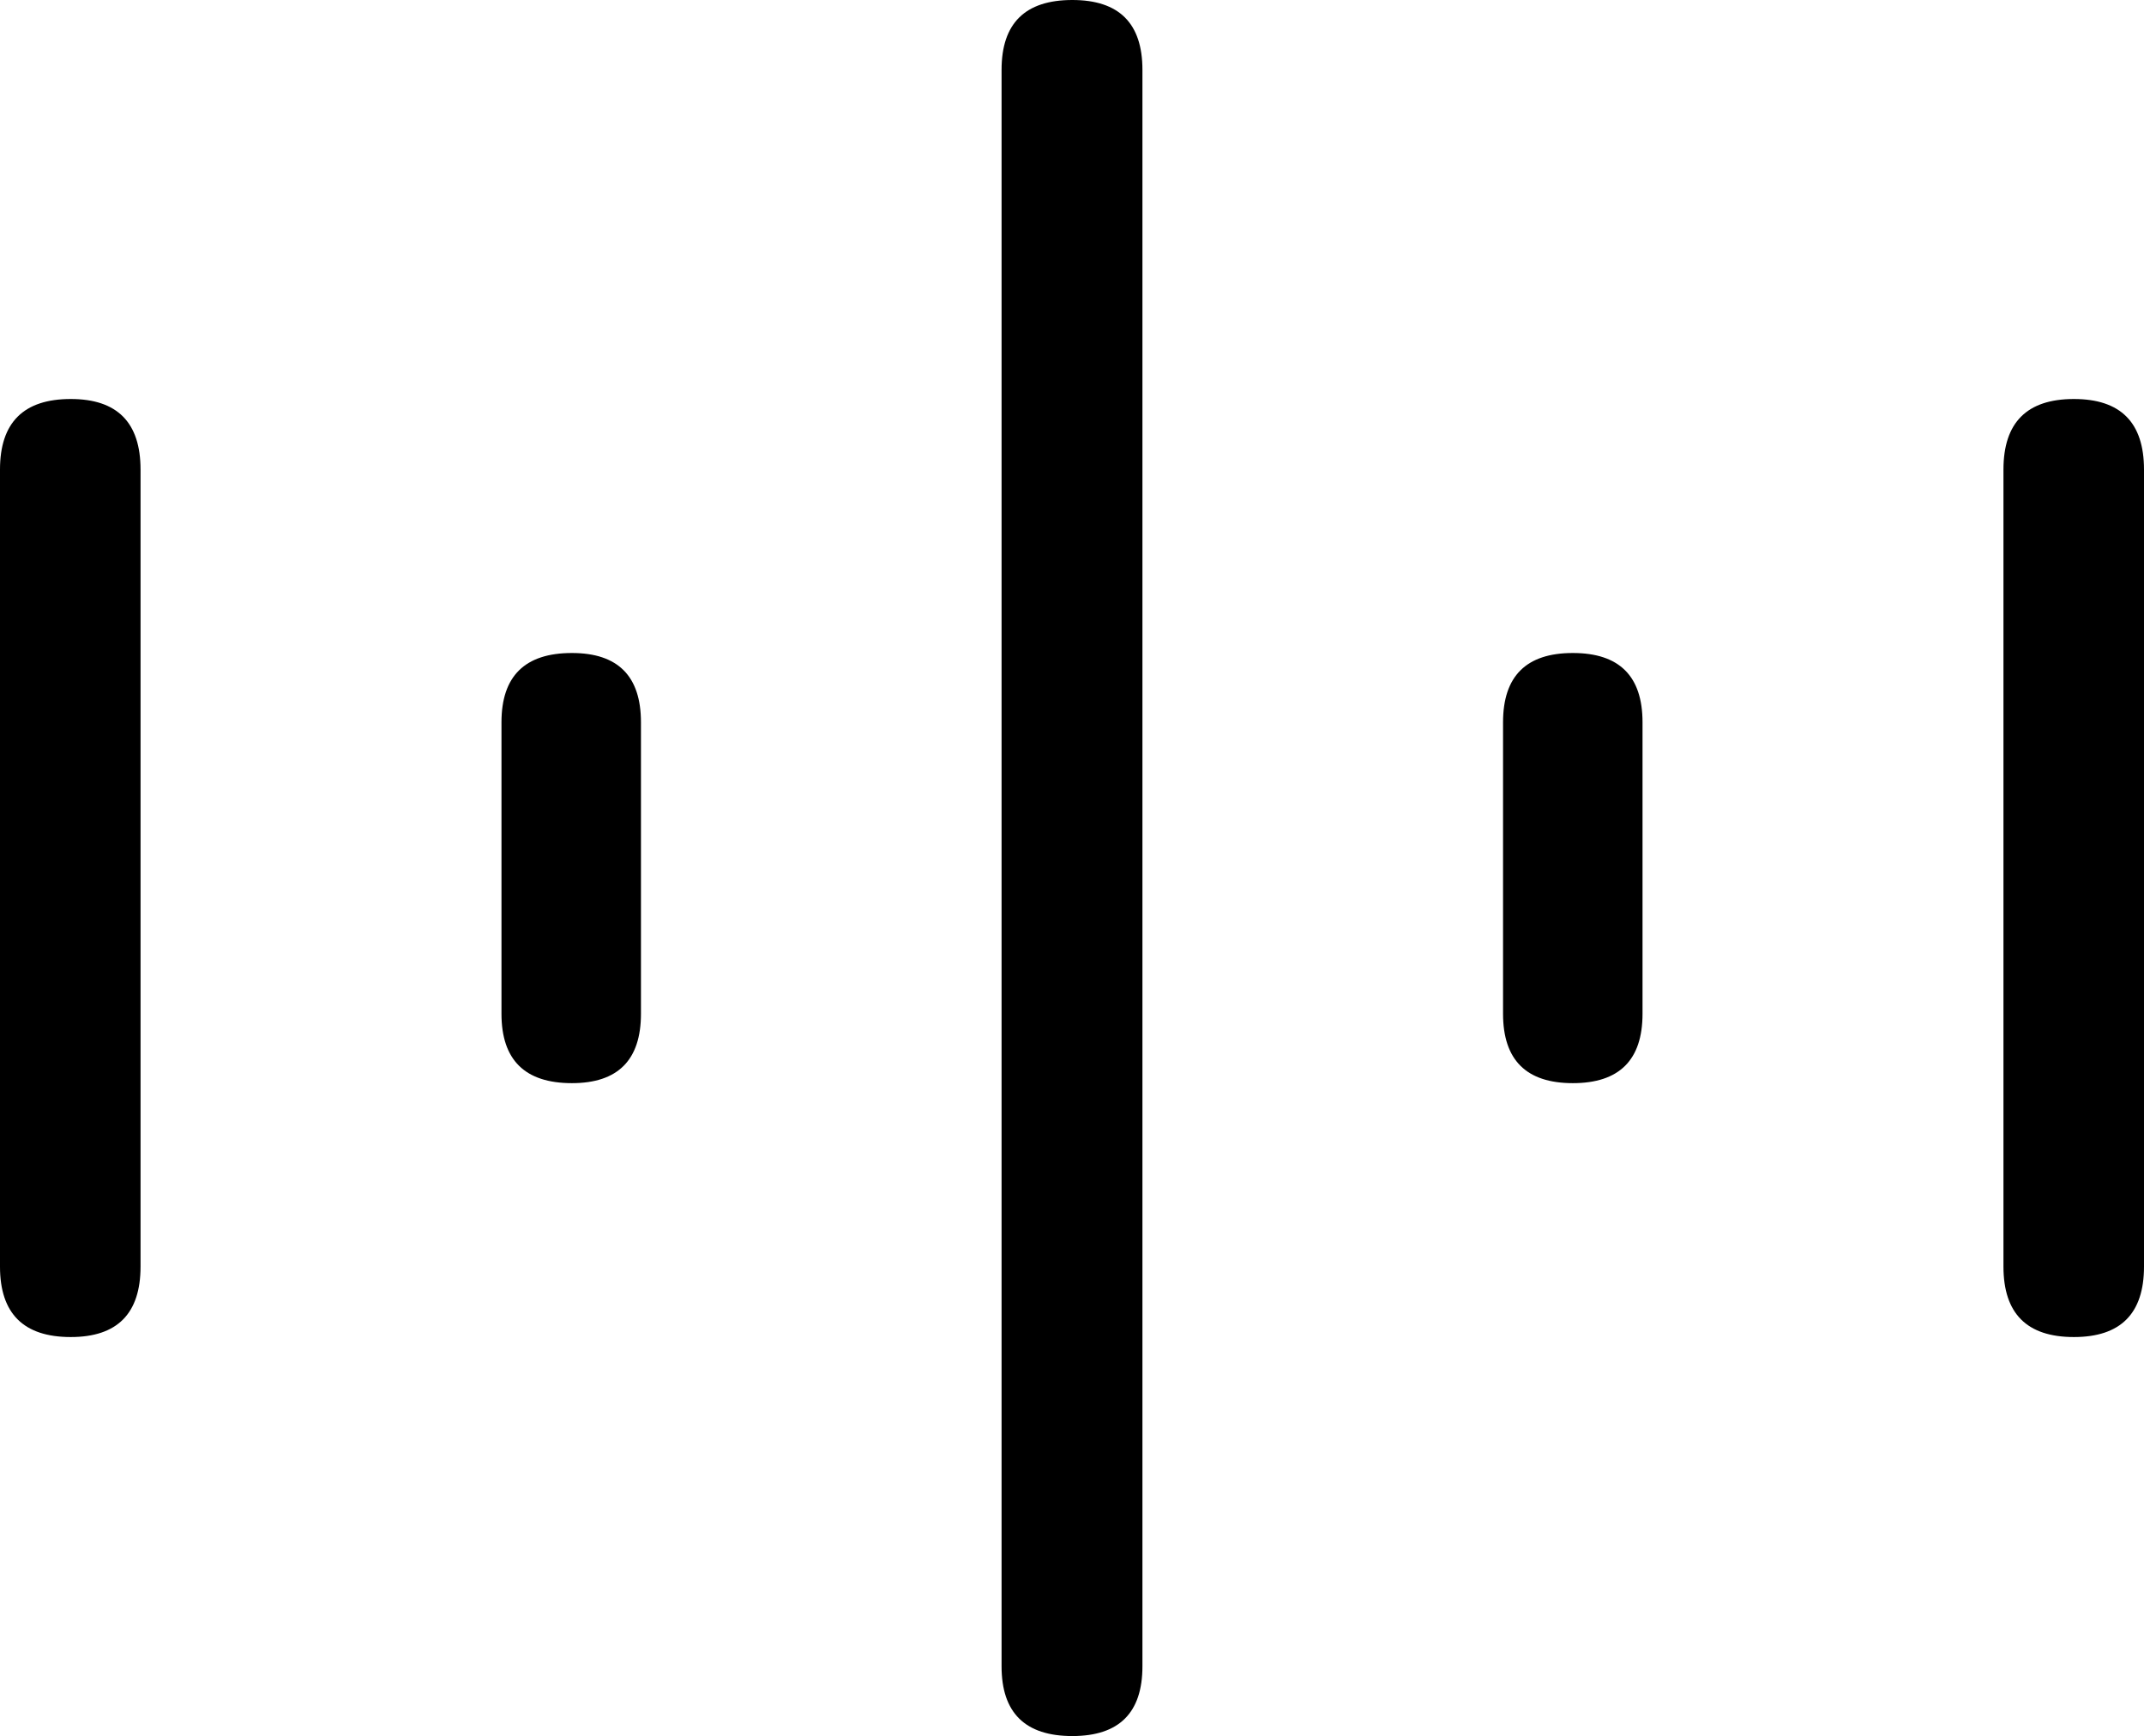 <?xml version="1.0" encoding="UTF-8"?>
<!--Generator: Apple Native CoreSVG 175-->
<!DOCTYPE svg
PUBLIC "-//W3C//DTD SVG 1.1//EN"
       "http://www.w3.org/Graphics/SVG/1.1/DTD/svg11.dtd">
<svg version="1.1" xmlns="http://www.w3.org/2000/svg" xmlns:xlink="http://www.w3.org/1999/xlink" width="20.244" height="16.39">
 <g>
  <rect height="16.39" opacity="0" width="20.244" x="0" y="0"/>
  <path d="M0.668 12.623Q1.327 12.623 1.327 11.958L1.327 4.433Q1.327 3.767 0.668 3.767Q0 3.767 0 4.433L0 11.958Q0 12.623 0.668 12.623ZM5.4 10.226Q6.052 10.226 6.052 9.571L6.052 6.819Q6.052 6.165 5.4 6.165Q4.735 6.165 4.735 6.819L4.735 9.571Q4.735 10.226 5.4 10.226ZM10.125 16.39Q10.787 16.39 10.787 15.732L10.787 0.659Q10.787 0 10.125 0Q9.457 0 9.457 0.659L9.457 15.732Q9.457 16.39 10.125 16.39ZM14.851 10.226Q15.509 10.226 15.509 9.571L15.509 6.819Q15.509 6.165 14.851 6.165Q14.192 6.165 14.192 6.819L14.192 9.571Q14.192 10.226 14.851 10.226ZM19.582 12.623Q20.244 12.623 20.244 11.958L20.244 4.433Q20.244 3.767 19.582 3.767Q18.917 3.767 18.917 4.433L18.917 11.958Q18.917 12.623 19.582 12.623Z" fill="#000000"/>
 </g>
</svg>
